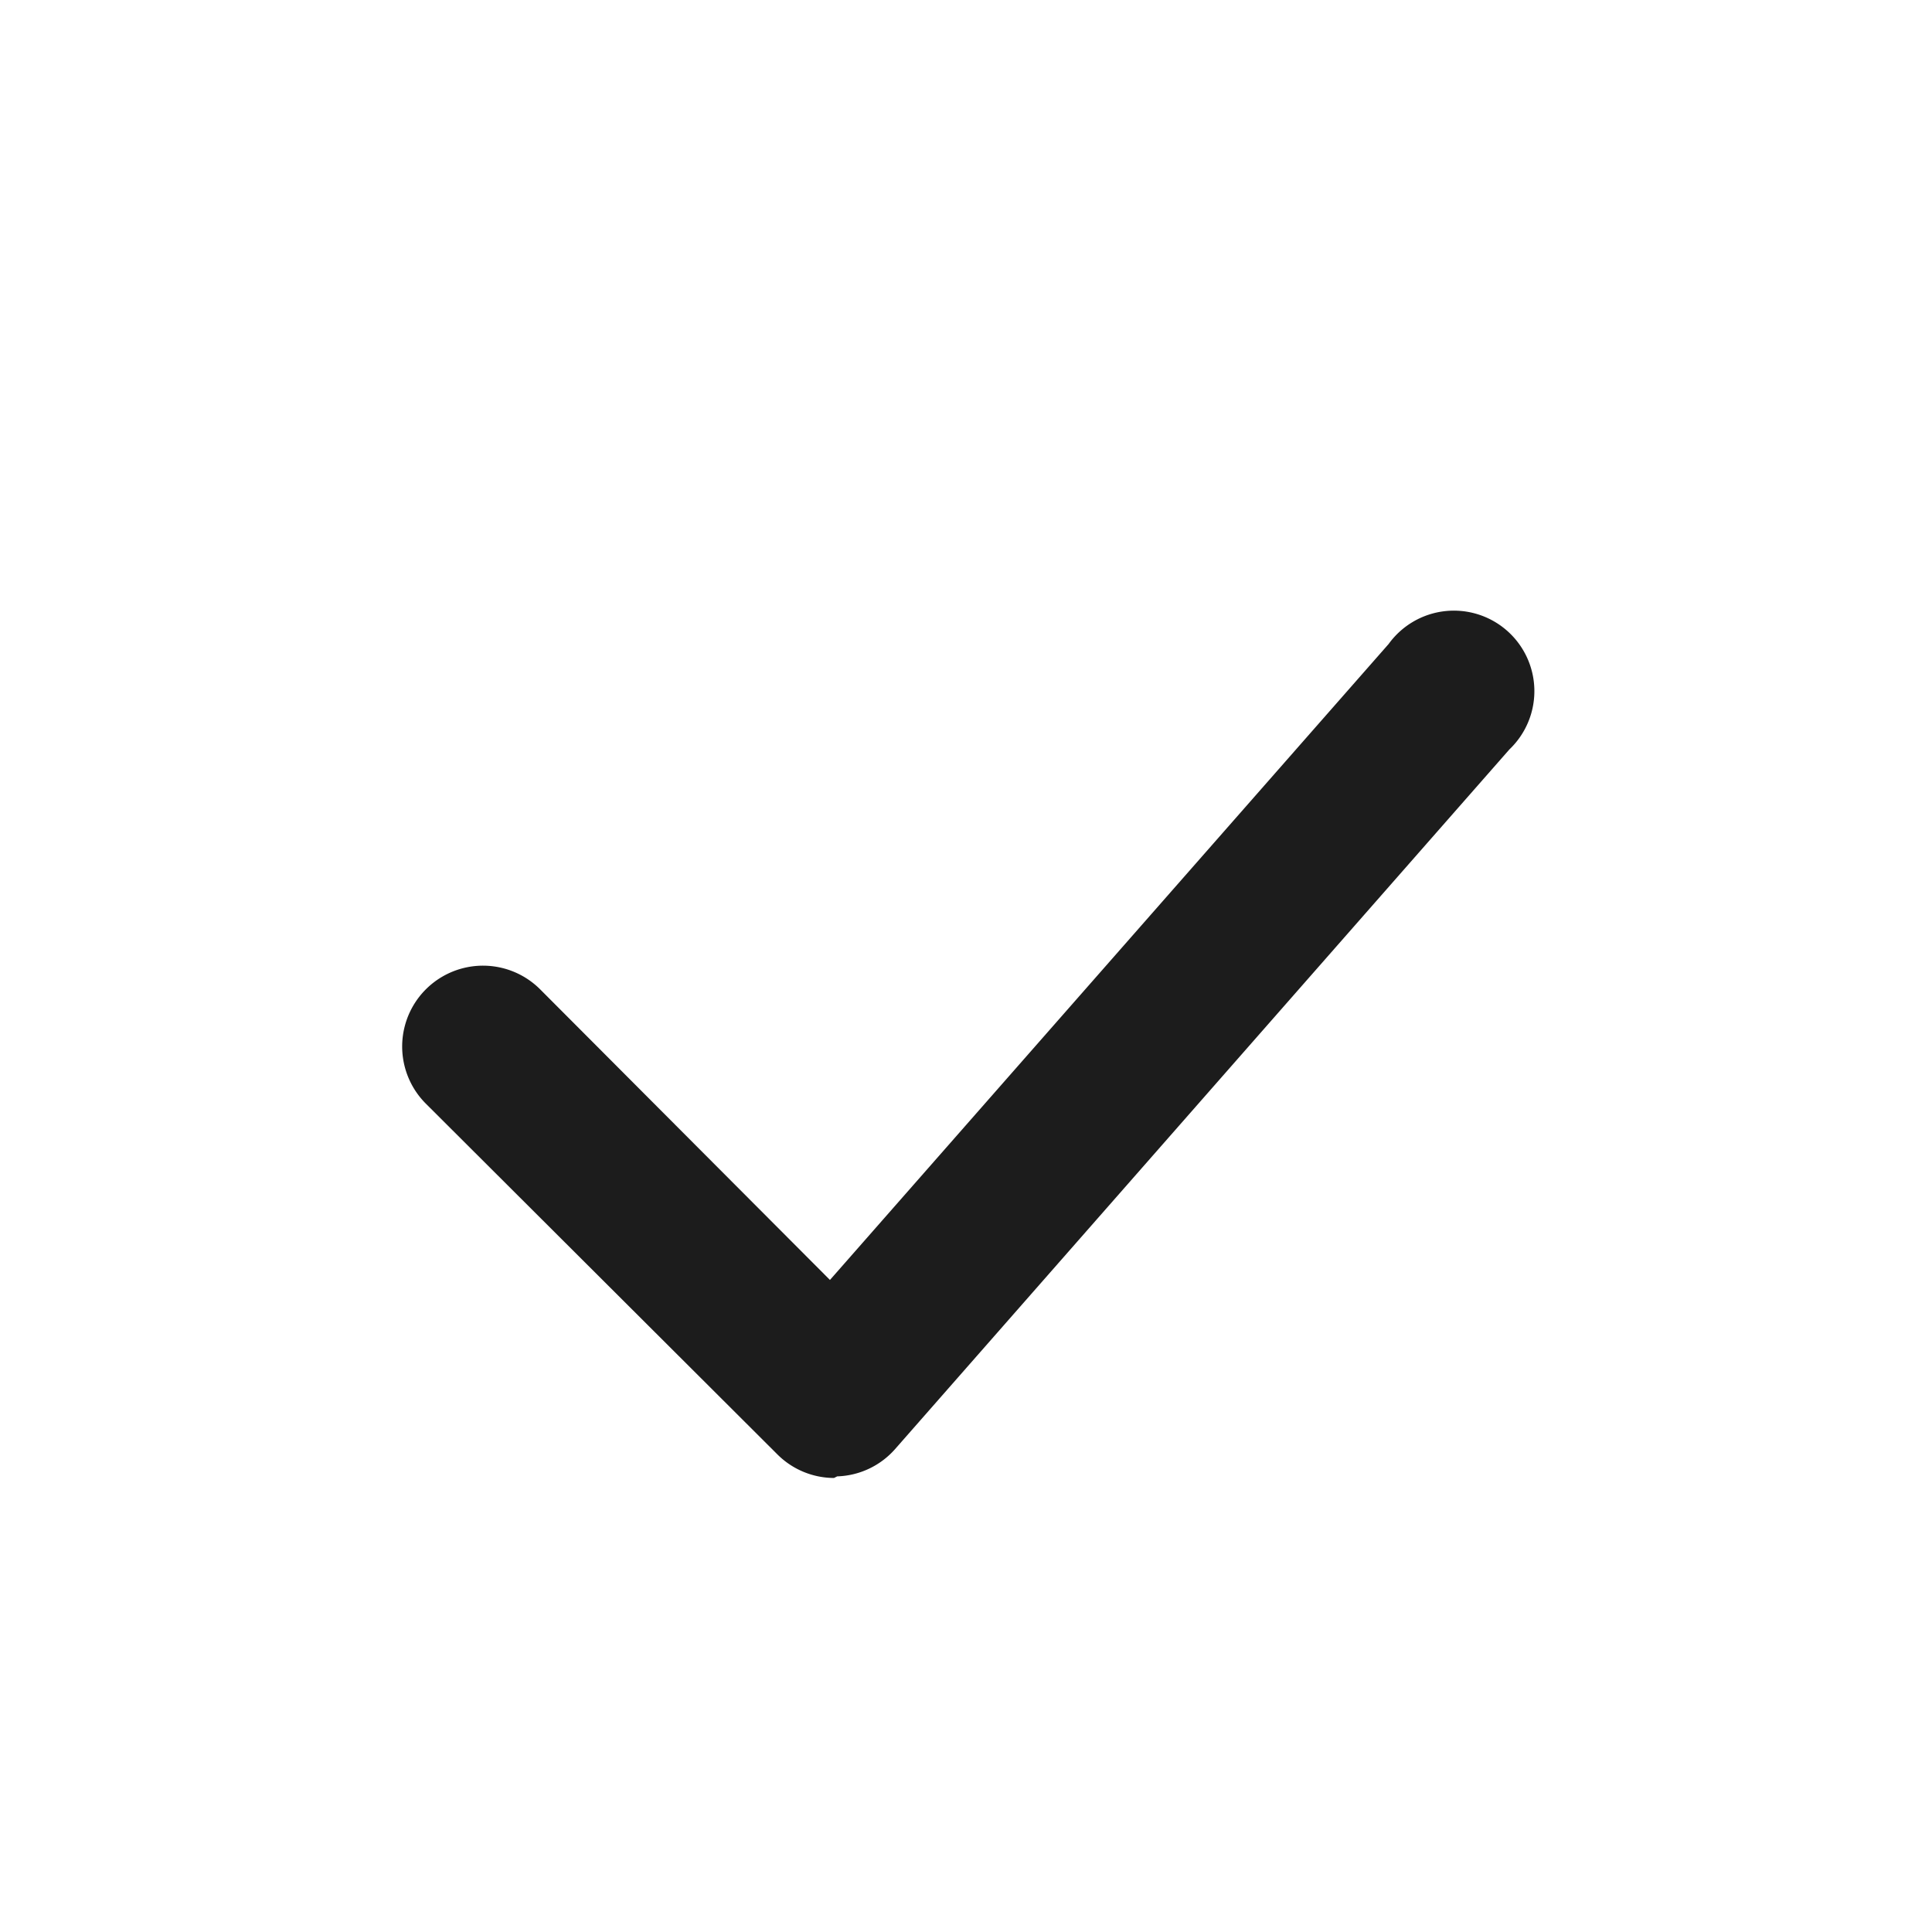 <svg xmlns="http://www.w3.org/2000/svg" viewBox="0 0 24 24">
  <path d="M10.36,18.36a1,1,0,0,1-.7-.29L5.29,13.71a1,1,0,0,1,1.42-1.42l3.6,3.61L17.25,8a1,1,0,1,1,1.5,1.31L11.12,18a1,1,0,0,1-.72.34Z" style="fill:#1c1c1c"/>
</svg>
